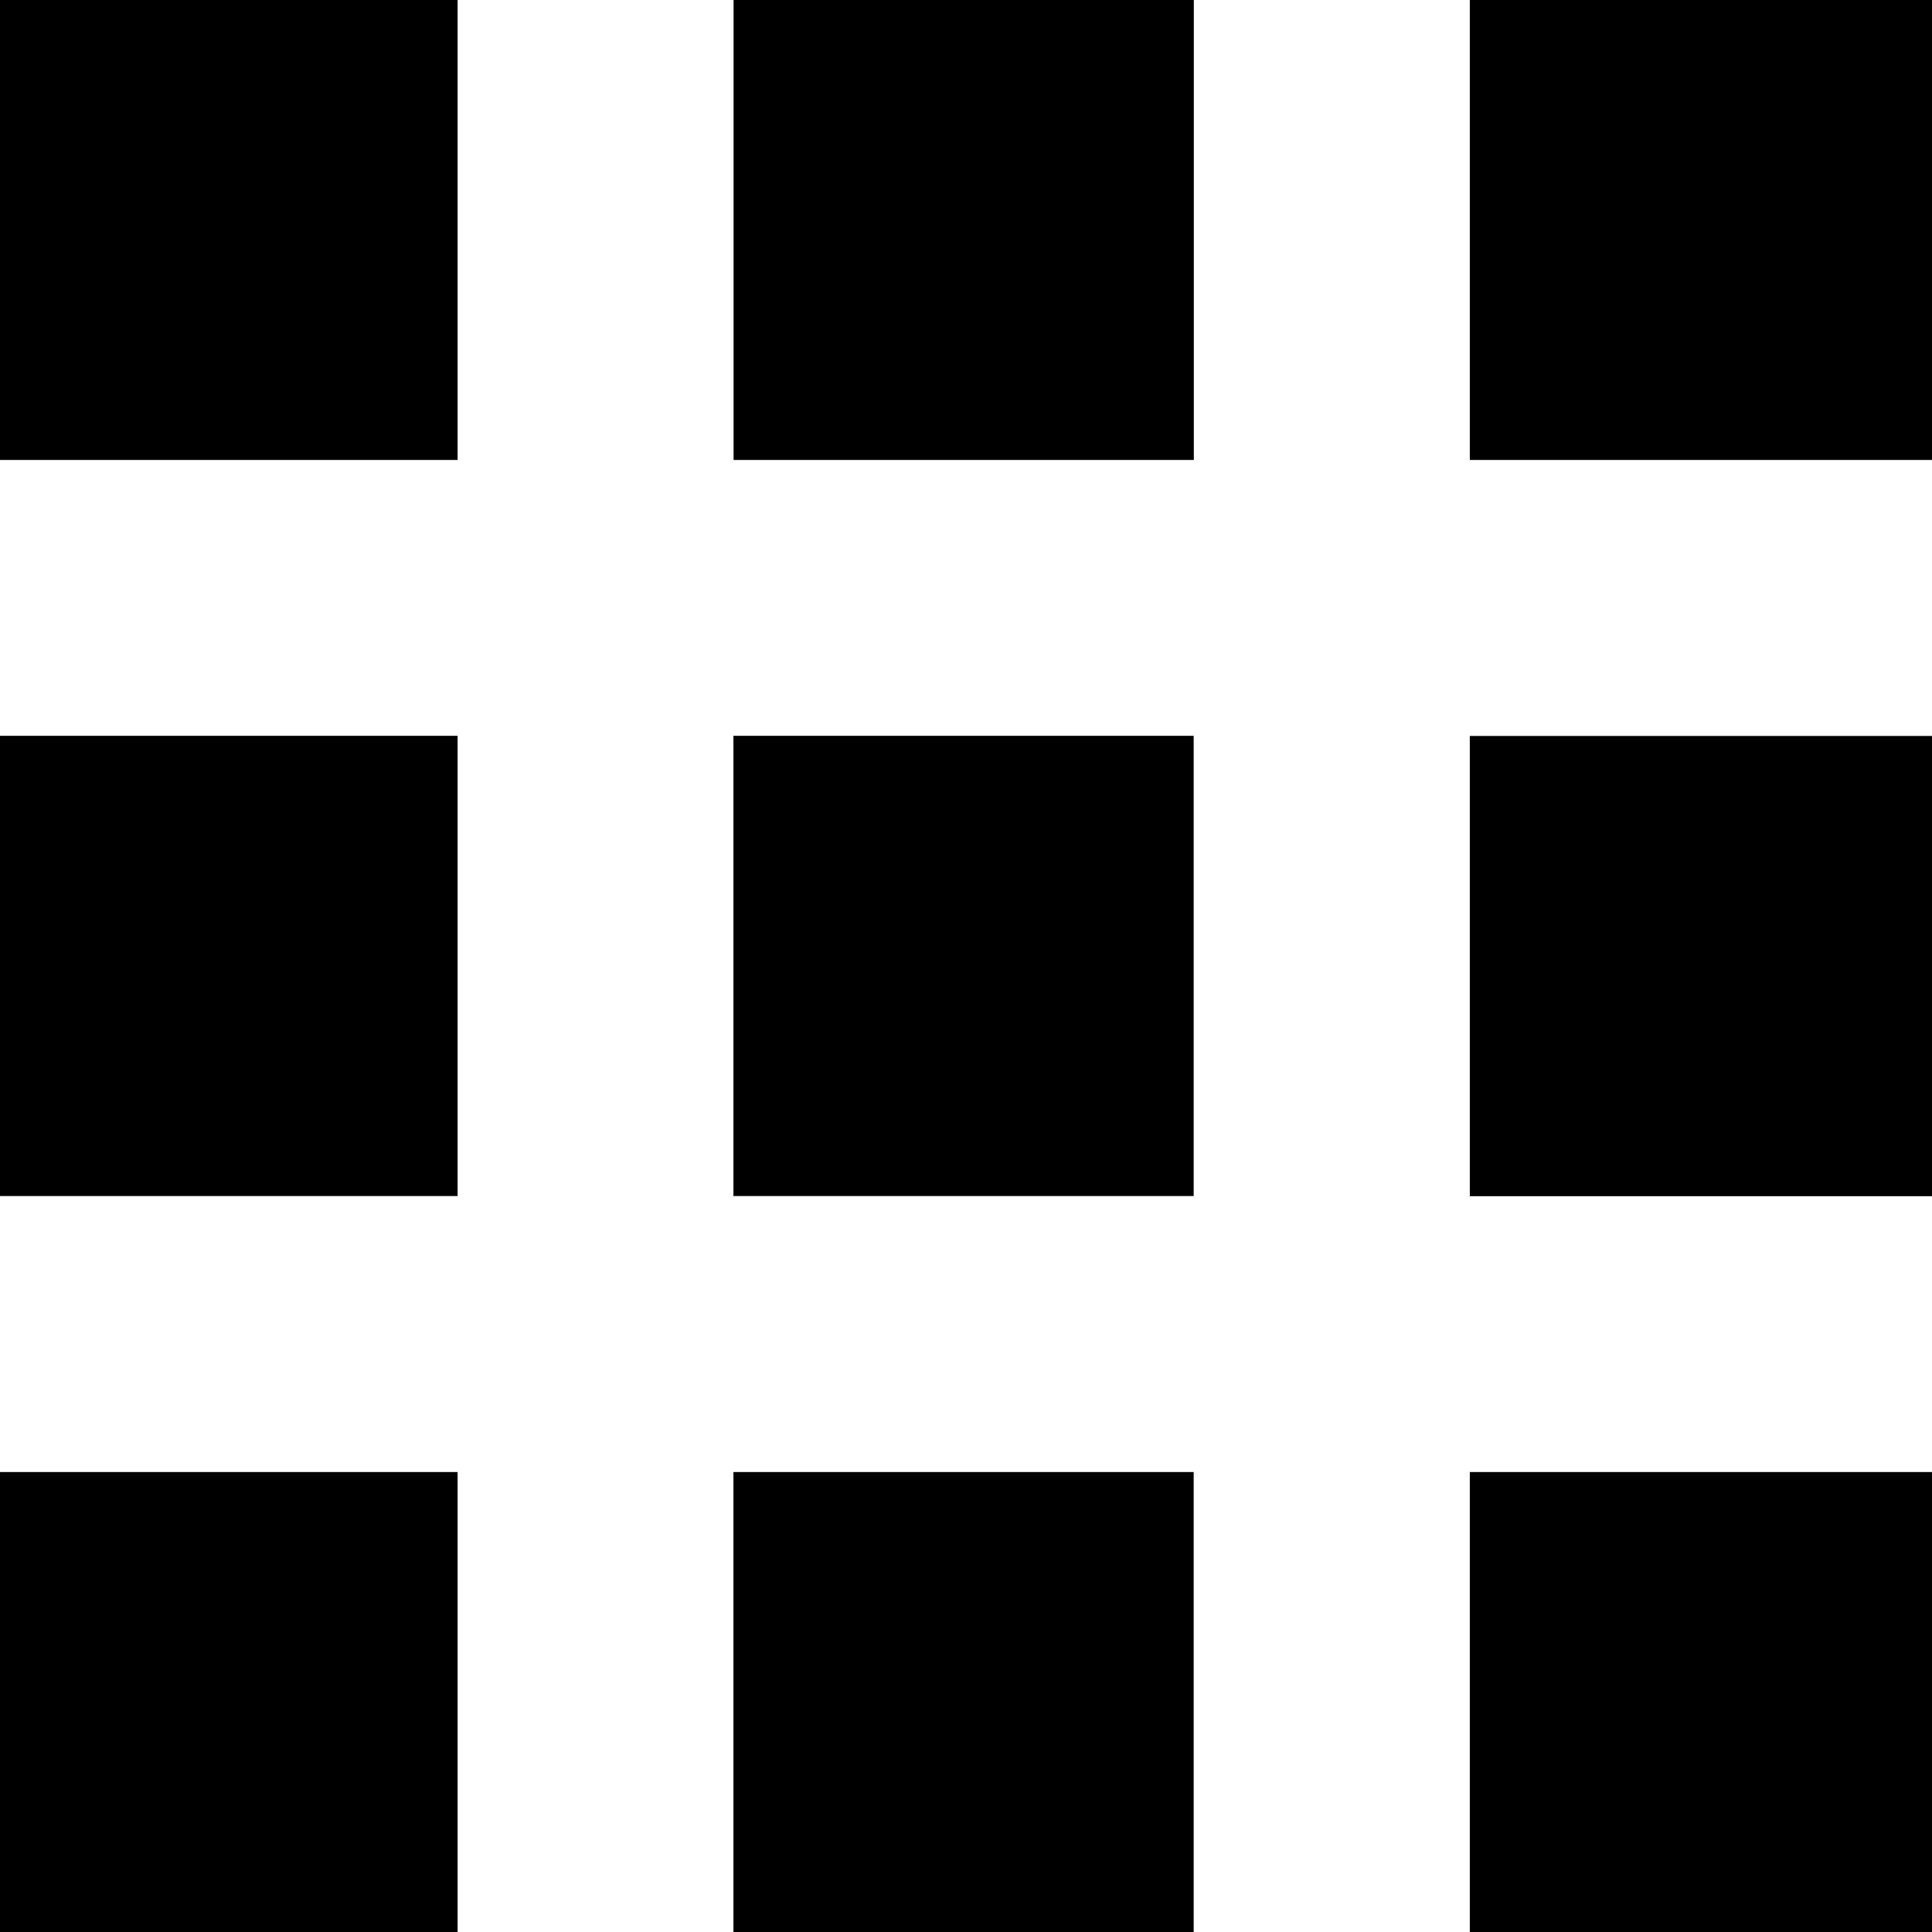 <?xml version="1.0" encoding="utf-8"?>
<!-- Generator: Adobe Illustrator 17.0.0, SVG Export Plug-In . SVG Version: 6.00 Build 0)  -->
<!DOCTYPE svg PUBLIC "-//W3C//DTD SVG 1.1//EN" "http://www.w3.org/Graphics/SVG/1.1/DTD/svg11.dtd">
<svg version="1.1" id="Layer_1" xmlns="http://www.w3.org/2000/svg" xmlns:xlink="http://www.w3.org/1999/xlink" x="0px" y="0px"
	 width="13px" height="13px" viewBox="249.5 249.5 13 13" enable-background="new 249.5 249.5 13 13" xml:space="preserve">
<path id="grid-small-view-icon" d="M257.532,257.548h-3.097v-3.097h3.097V257.548z M254.436,249.5v3.095h3.097V249.5H254.436z
	 M249.5,257.548h3.079v-3.097H249.5V257.548z M259.39,252.595h3.11V249.5h-3.11V252.595z M257.532,262.5v-3.095h-3.097v3.095
	H257.532z M252.579,259.405H249.5v3.095h3.079V259.405z M262.5,254.452h-3.11v3.097h3.11V254.452z M259.39,259.405v3.095h3.11
	v-3.095H259.39z M252.579,252.595V249.5H249.5v3.095H252.579z"/>
</svg>
